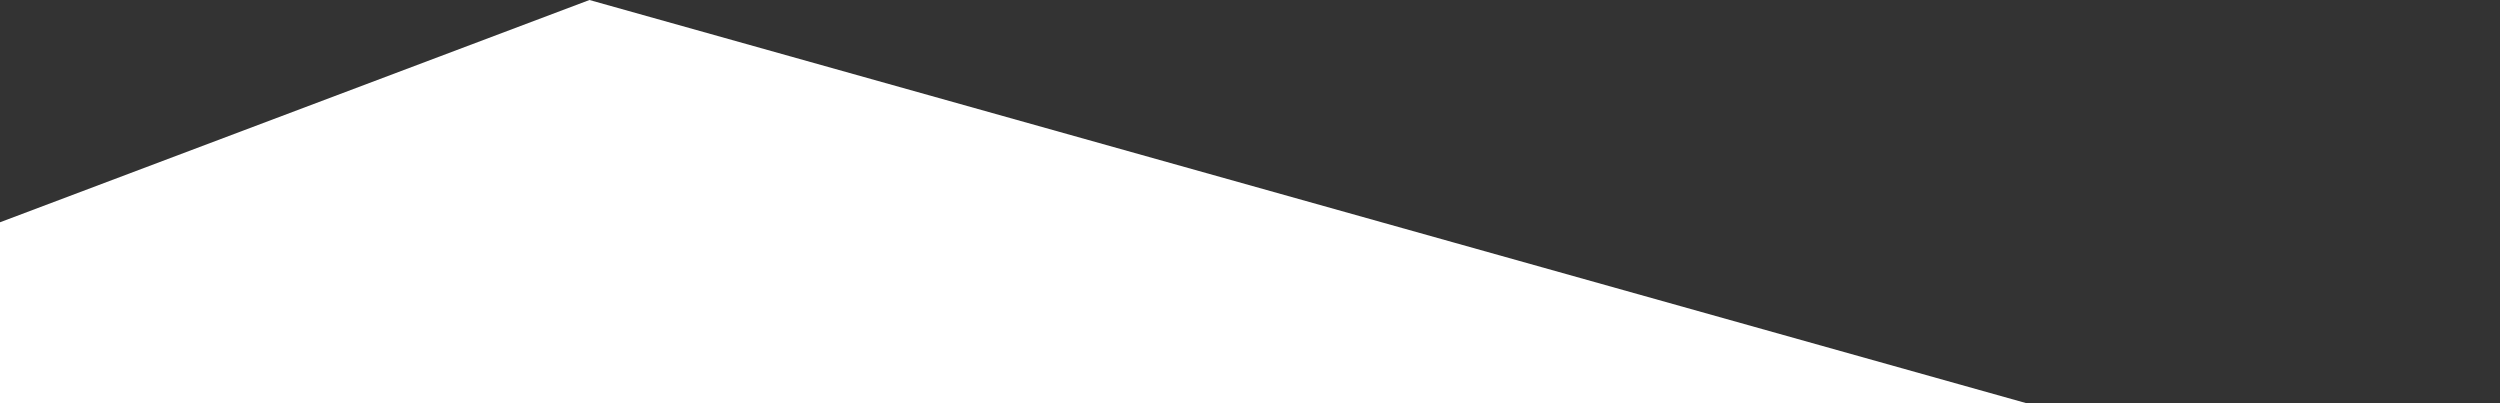 <svg width="1512" height="244" viewBox="0 0 1512 244" fill="none" xmlns="http://www.w3.org/2000/svg">
<rect x="0" y="0" width="1512" height="244" fill="#333333" stroke="none"/>
<path d="M356.5 0L-32 146.5L-75 356L250.5 407.5L1525.5 328L356.5 0Z" fill="white"/>
</svg>
